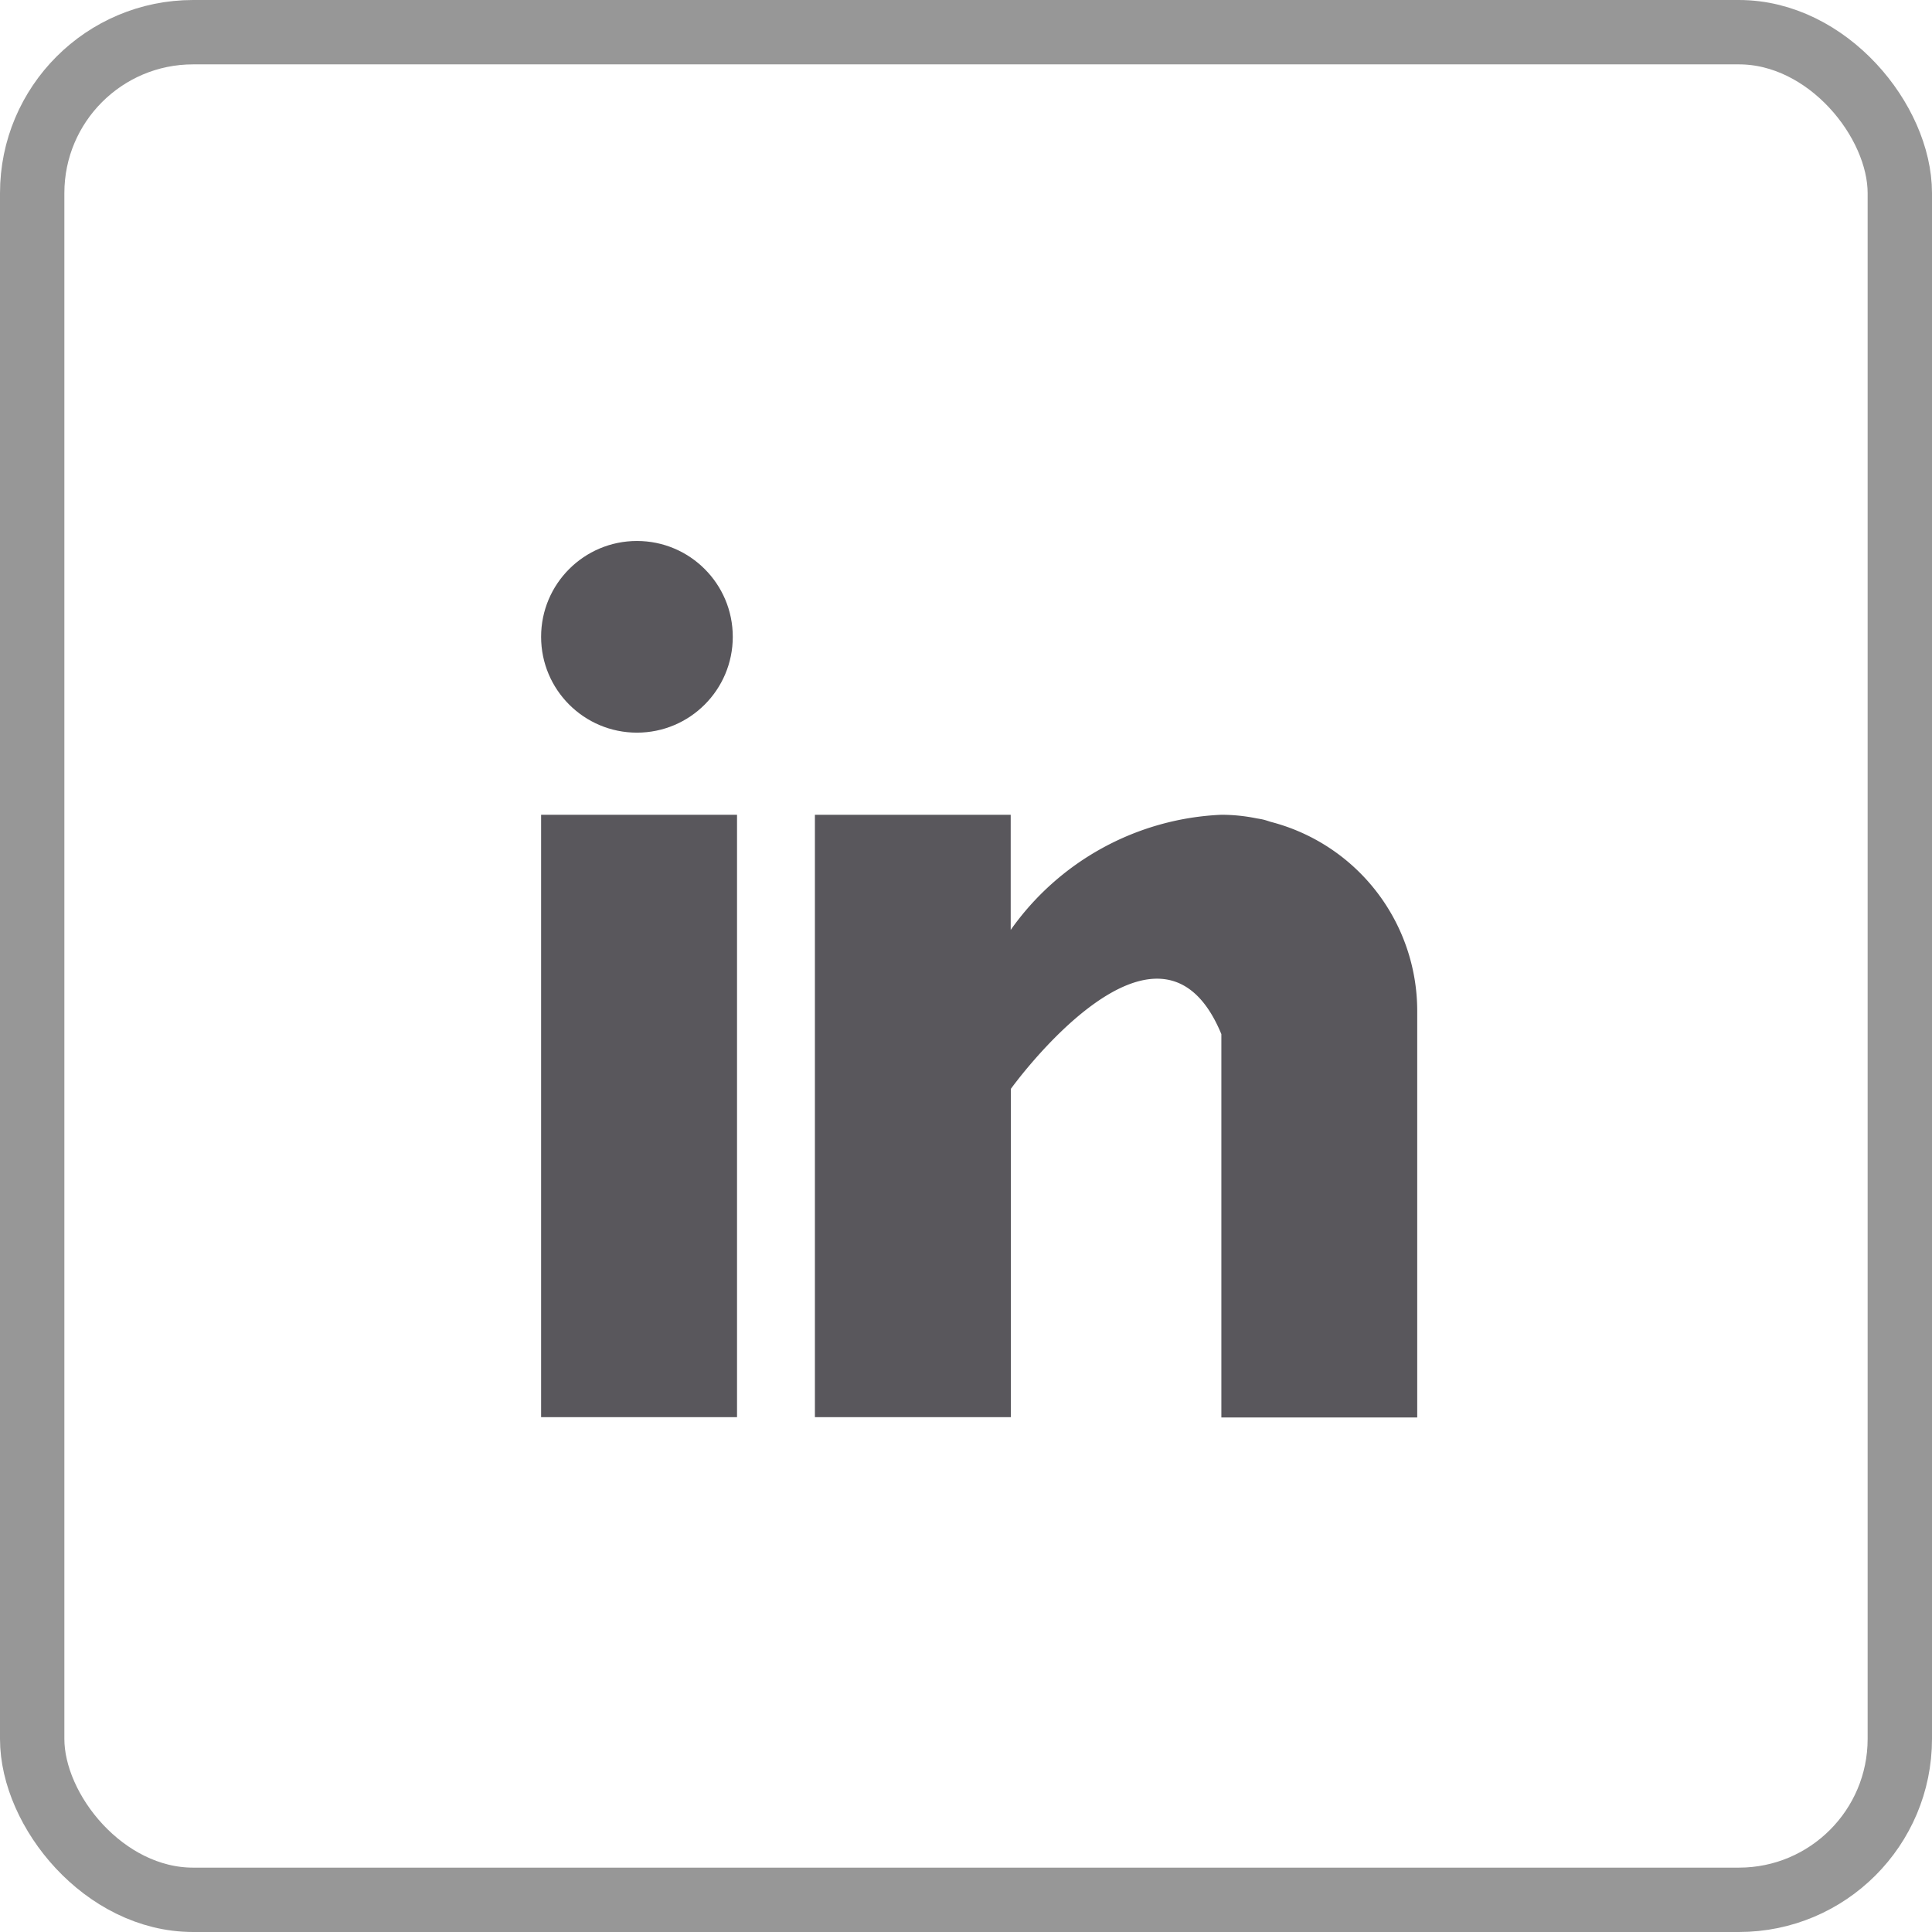 <svg xmlns="http://www.w3.org/2000/svg" width="30.017" height="30.017" viewBox="0 0 30.017 30.017">
  <g id="Group_4067" data-name="Group 4067" transform="translate(-1626.483 -6014)">
    <g id="_003-linkedin" data-name="003-linkedin" transform="translate(1634.89 6022.405)">
      <g id="Group_39" data-name="Group 39" transform="translate(0 4.254)">
        <g id="Group_38" data-name="Group 38">
          <rect id="Rectangle_58" data-name="Rectangle 58" width="3.044" height="9.359" fill="#59575c"/>
        </g>
      </g>
      <g id="Group_41" data-name="Group 41" transform="translate(4.254 4.254)">
        <g id="Group_40" data-name="Group 40">
          <path id="Path_31" data-name="Path 31" d="M167.082,160.11c-.032-.01-.063-.021-.1-.031s-.082-.017-.123-.024a2.725,2.725,0,0,0-.546-.055,4.23,4.23,0,0,0-3.271,1.789V160H160v9.359h3.044v-5.1s2.3-3.2,3.271-.851v5.956h3.043v-6.316A3.035,3.035,0,0,0,167.082,160.11Z" transform="translate(-160 -160)" fill="#59575c"/>
        </g>
      </g>
      <g id="Group_43" data-name="Group 43">
        <g id="Group_42" data-name="Group 42">
          <ellipse id="Ellipse_7" data-name="Ellipse 7" cx="1.489" cy="1.489" rx="1.489" ry="1.489" fill="#59575c"/>
        </g>
      </g>
    </g>
    <g id="Rectangle_393" data-name="Rectangle 393" transform="translate(1626.483 6014)" fill="none" stroke="#979797" stroke-width="1">
      <rect width="30.017" height="30.017" rx="3" stroke="none"/>
      <rect x="0.5" y="0.5" width="29.017" height="29.017" rx="2.5" fill="none"/>
    </g>
  </g>
</svg>
